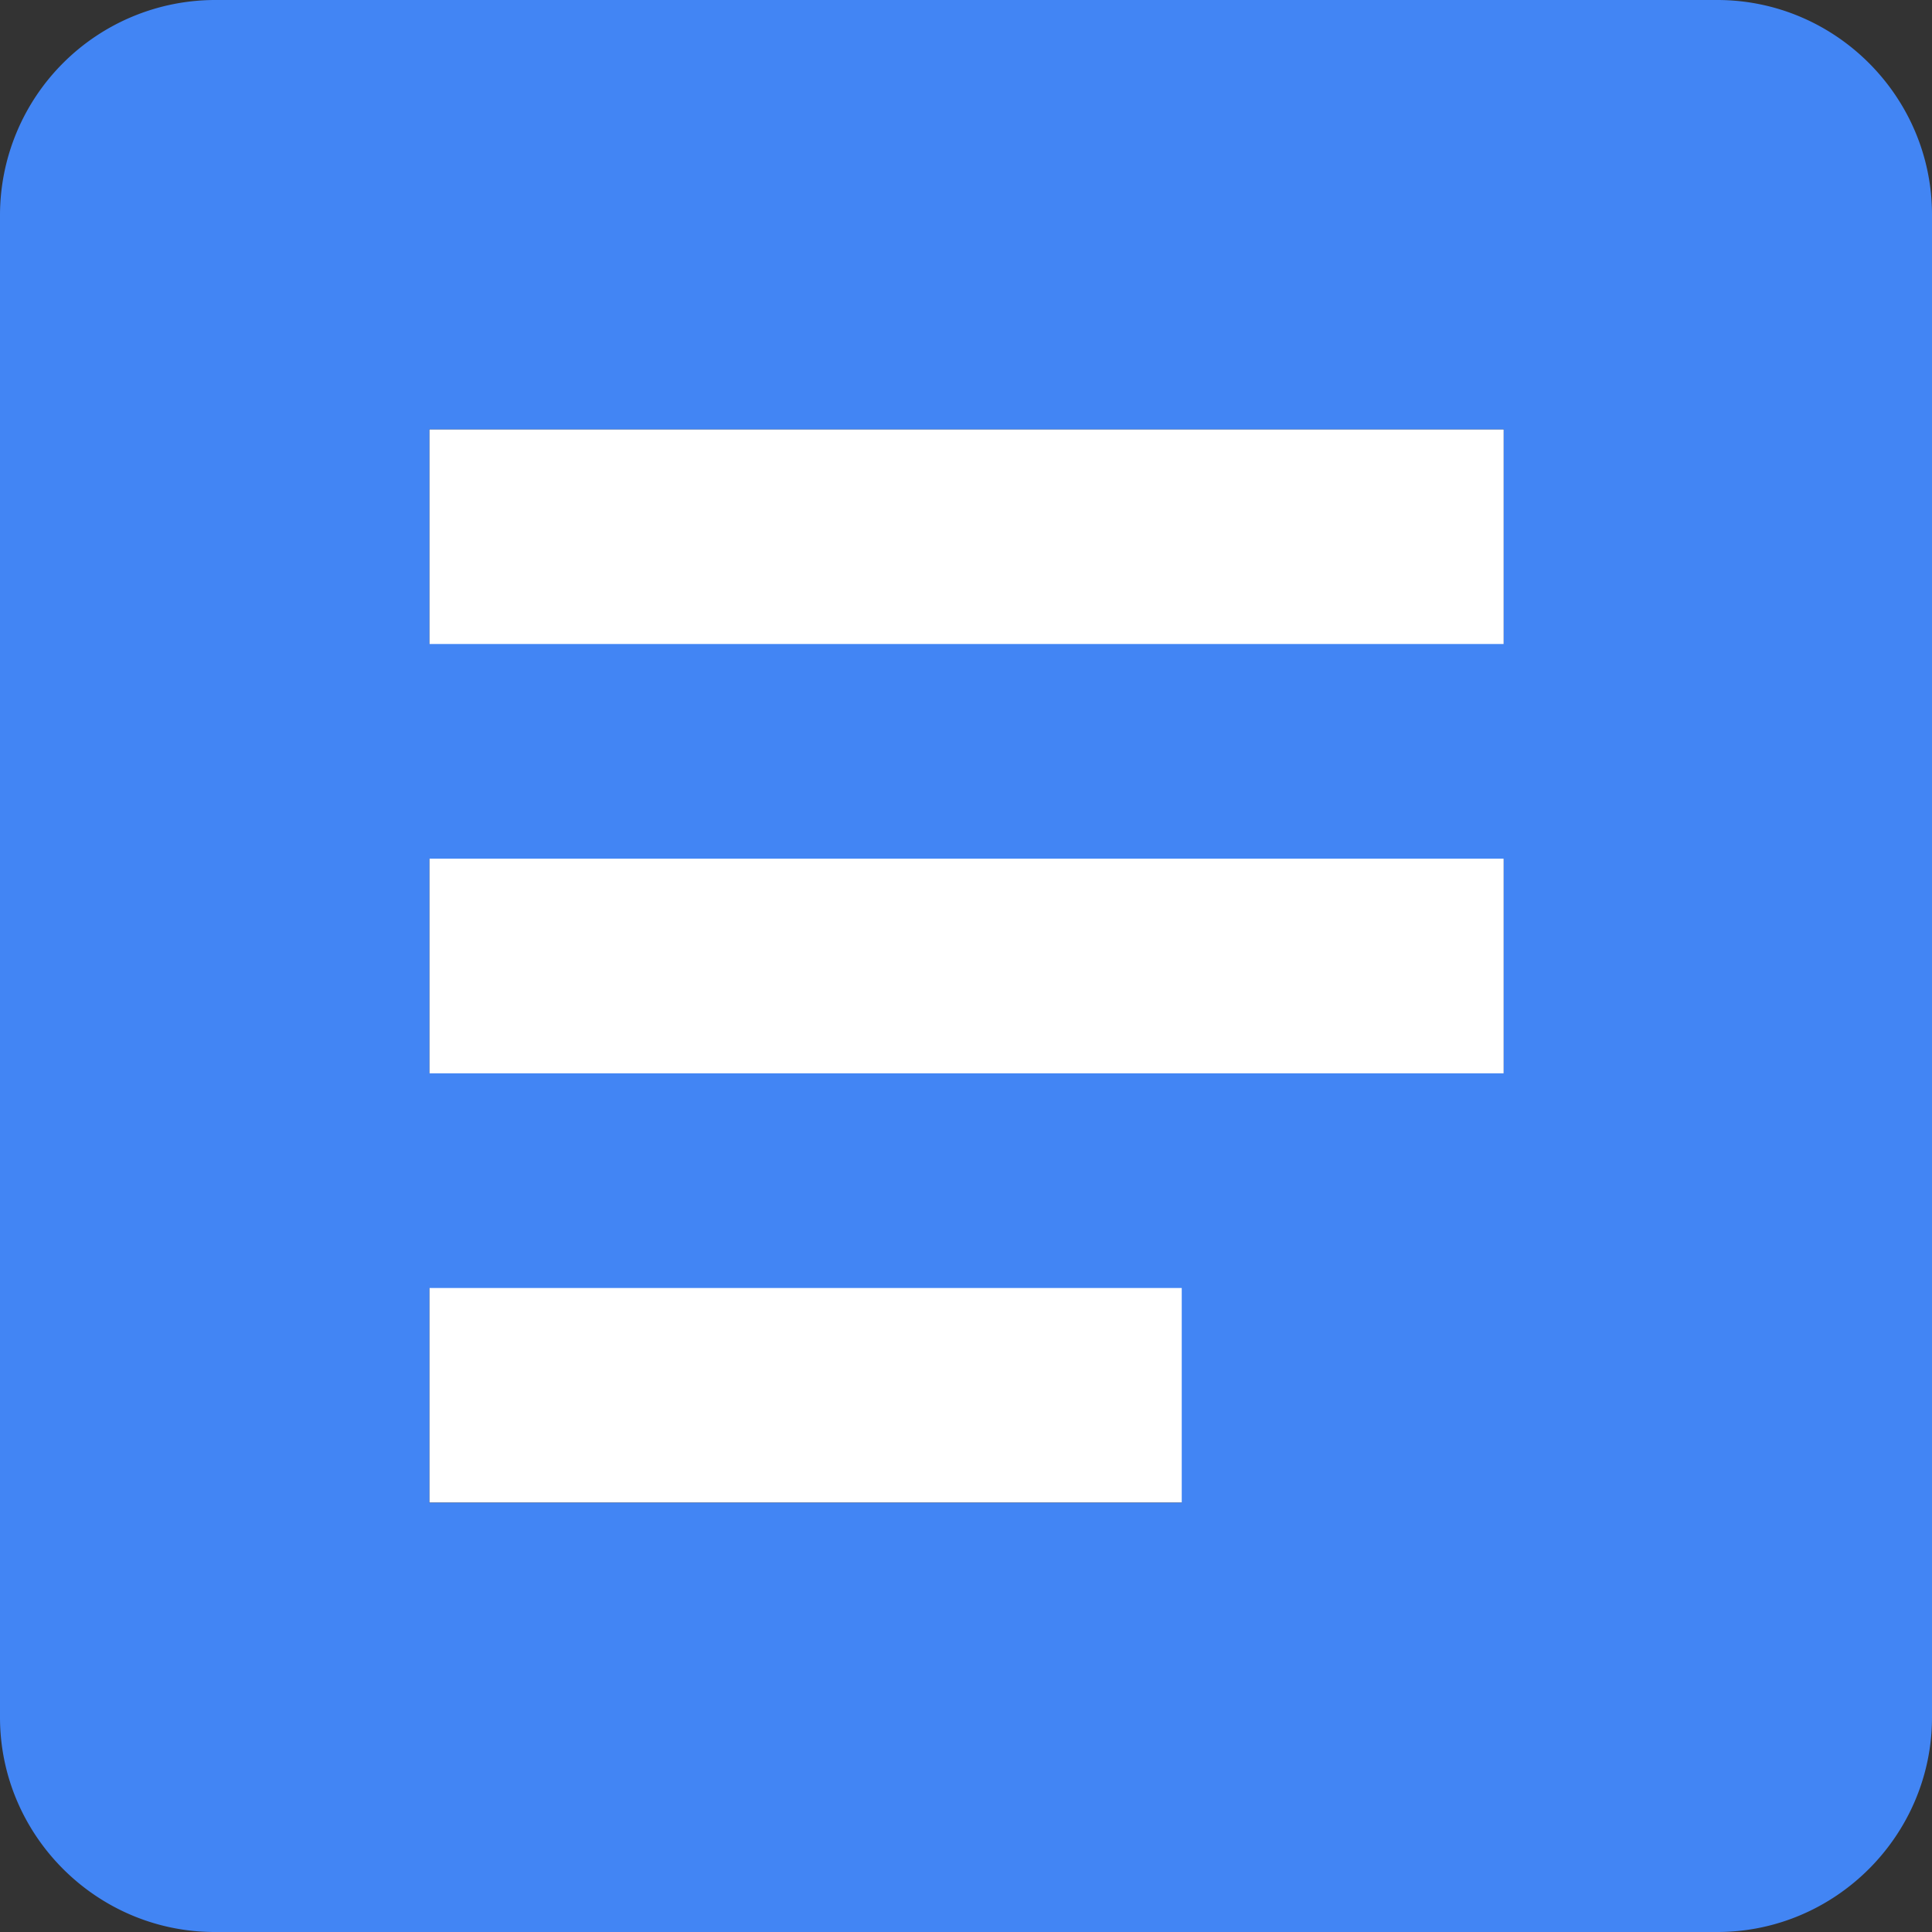 <svg viewBox="0 0 24 24" xmlns="http://www.w3.org/2000/svg" xml:space="preserve" fill-rule="evenodd">
  <rect x="0" y="0" width="24" height="24" fill="#333333" stroke="none"/>
  <path fill="#fff" d="M5.333 5.333H18.68v13.333H5.333z" />
  <path d="M21.333 0H2.667A2.675 2.675 0 0 0 0 2.667v18.666C0 22.8 1.2 24 2.667 24h18.666C22.8 24 24 22.8 24 21.333V2.667C24 1.2 22.8 0 21.333 0ZM18.68 8H5.333V5.333H18.68V8Zm0 5.333H5.333v-2.666H18.68v2.666Zm-4 5.334H5.333V16h9.347v2.667Z" fill="#4285f4" />
</svg>